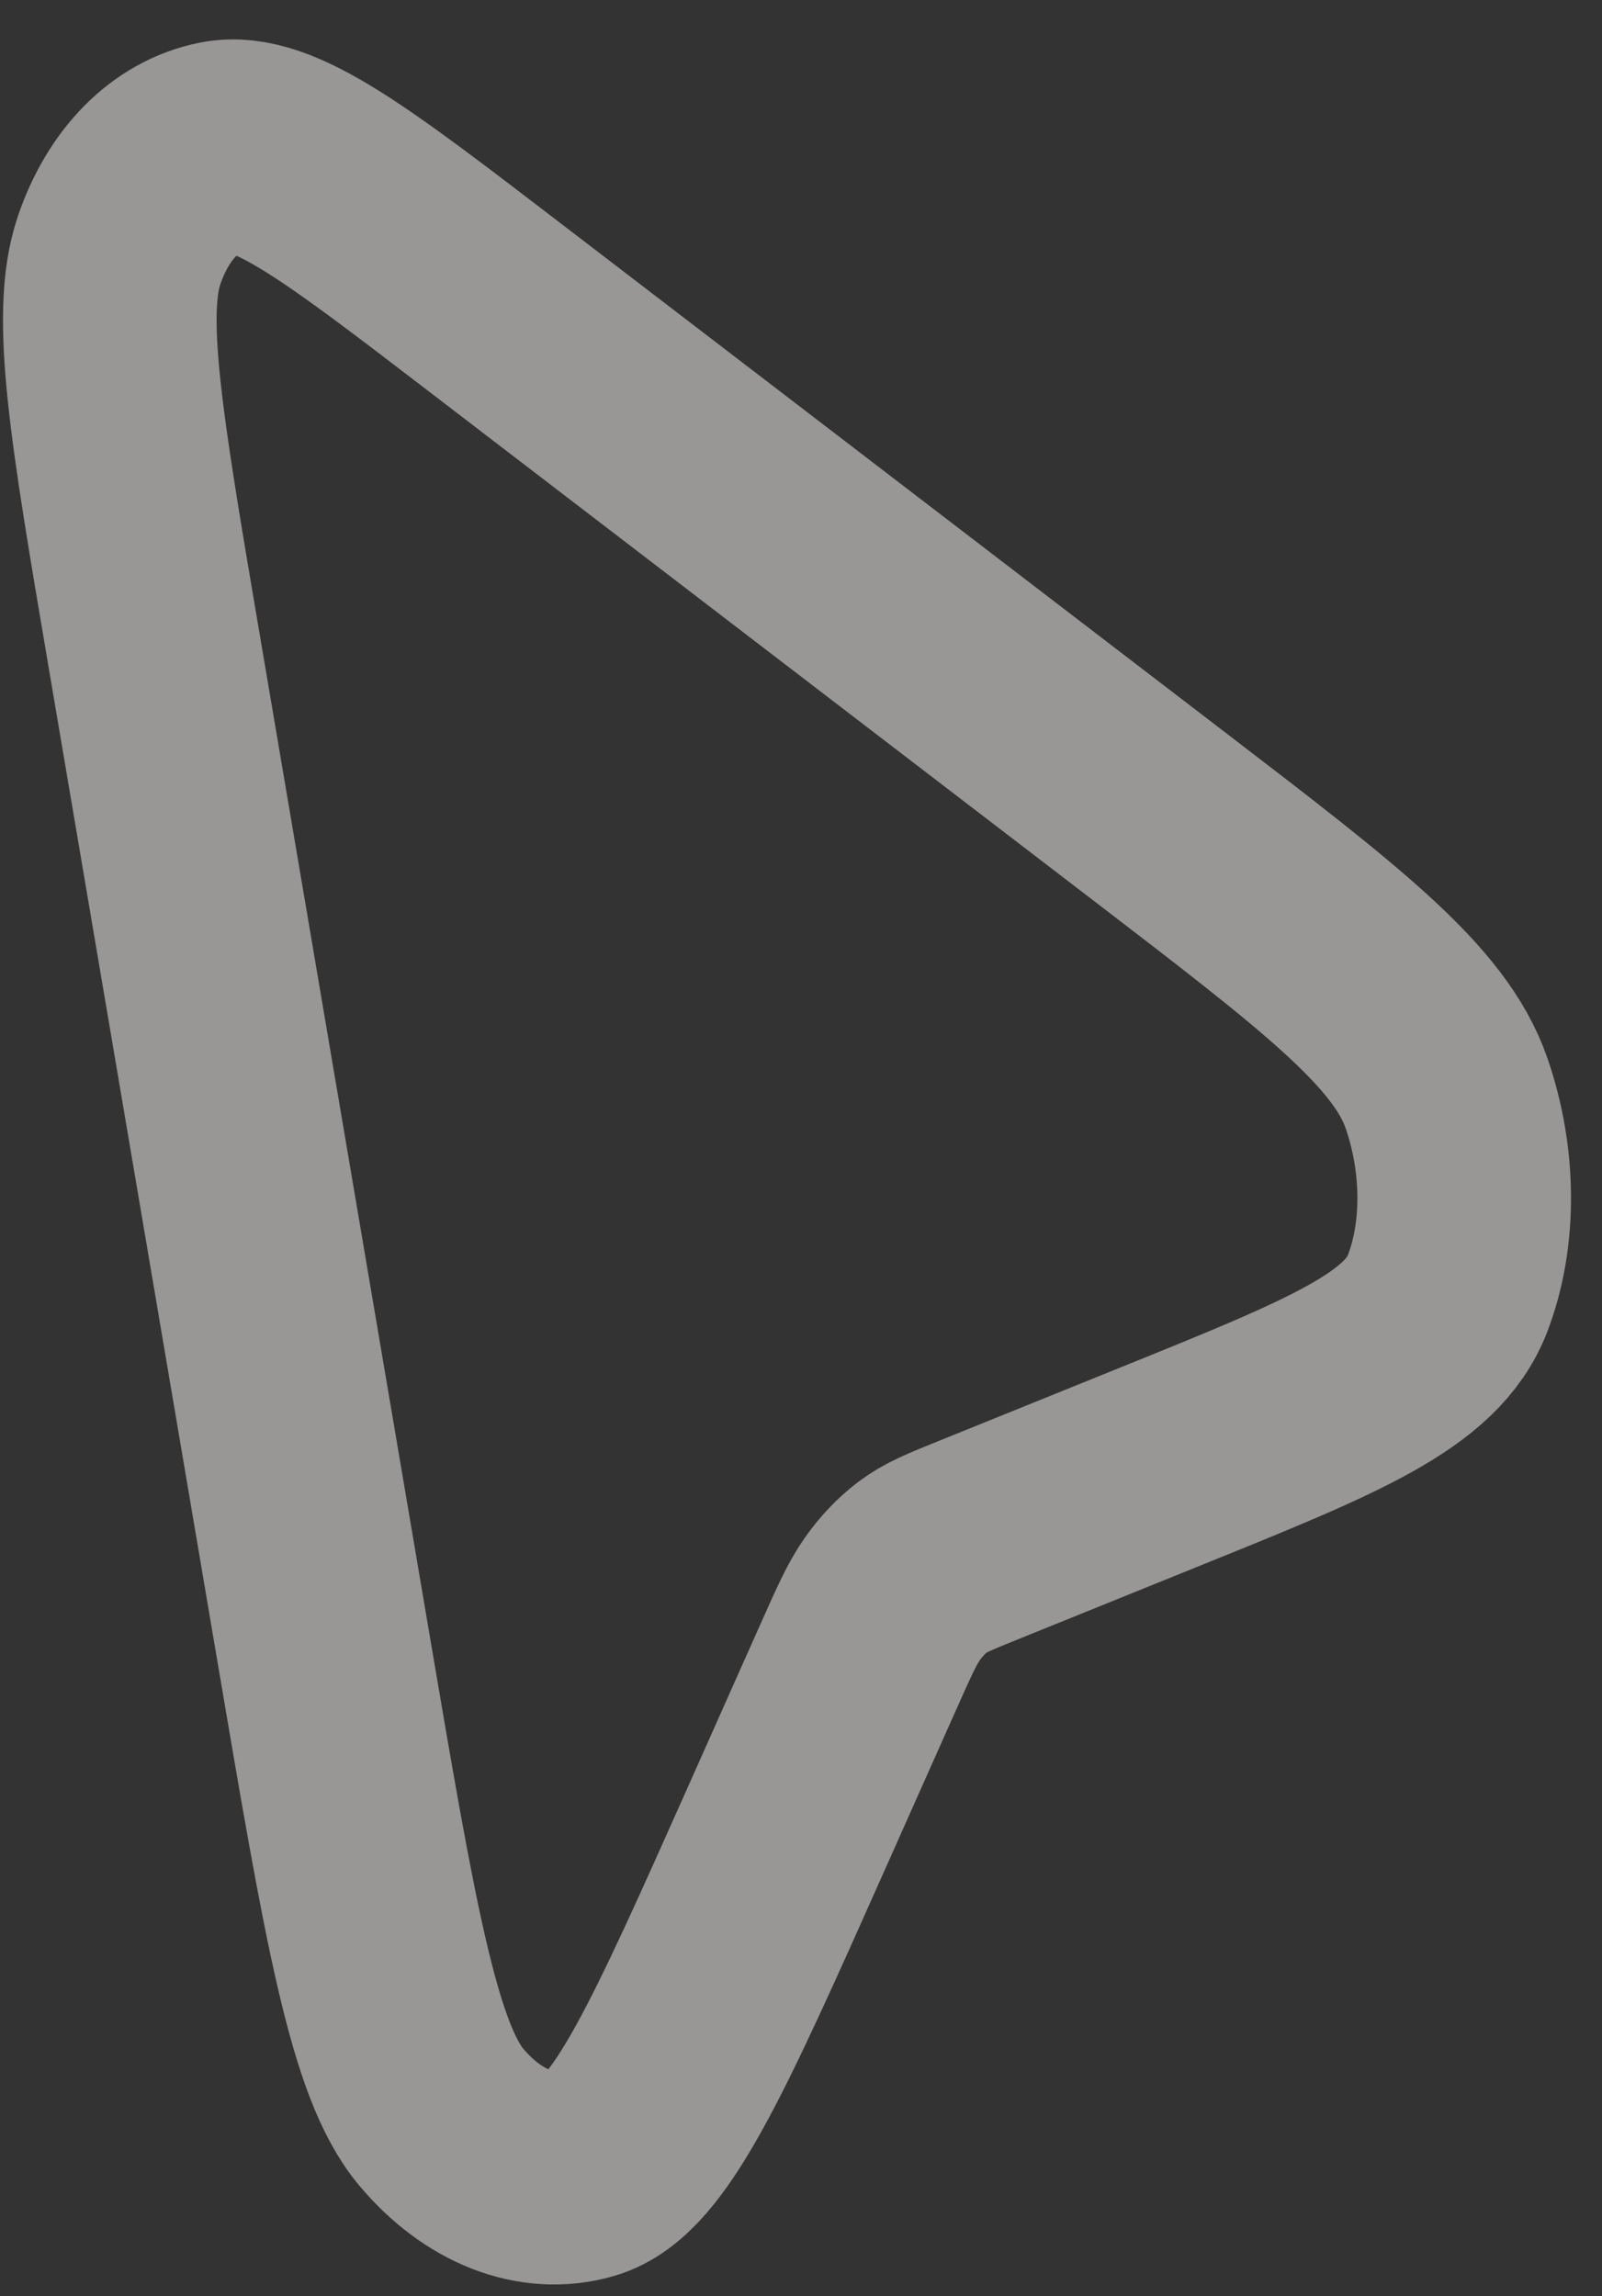 <svg width="30" height="43" viewBox="0 0 30 43" fill="none" xmlns="http://www.w3.org/2000/svg">
<rect x="0" y="0" width="30" height="43" fill="#333333" stroke="none"/>
<path d="M21.737 27.46C24.997 26.142 26.627 25.482 27.11 24.217C27.53 23.118 27.522 21.728 27.089 20.473C26.589 19.028 24.948 17.771 21.666 15.256L9.26 5.752C6.491 3.63 5.106 2.569 4.133 2.76C3.286 2.926 2.588 3.633 2.23 4.688C1.819 5.9 2.176 8.002 2.89 12.206L6.052 30.829C6.93 36.001 7.369 38.587 8.267 39.651C9.046 40.574 10.043 40.964 10.944 40.699C11.983 40.394 12.899 38.338 14.731 34.228L16.084 31.191C16.376 30.537 16.522 30.21 16.71 29.944C16.876 29.707 17.067 29.507 17.277 29.347C17.514 29.167 17.783 29.059 18.322 28.841L21.737 27.46Z" stroke="#FFFAFA" stroke-opacity="0.5" stroke-width="4" stroke-linecap="round" stroke-linejoin="round"/>
</svg>
